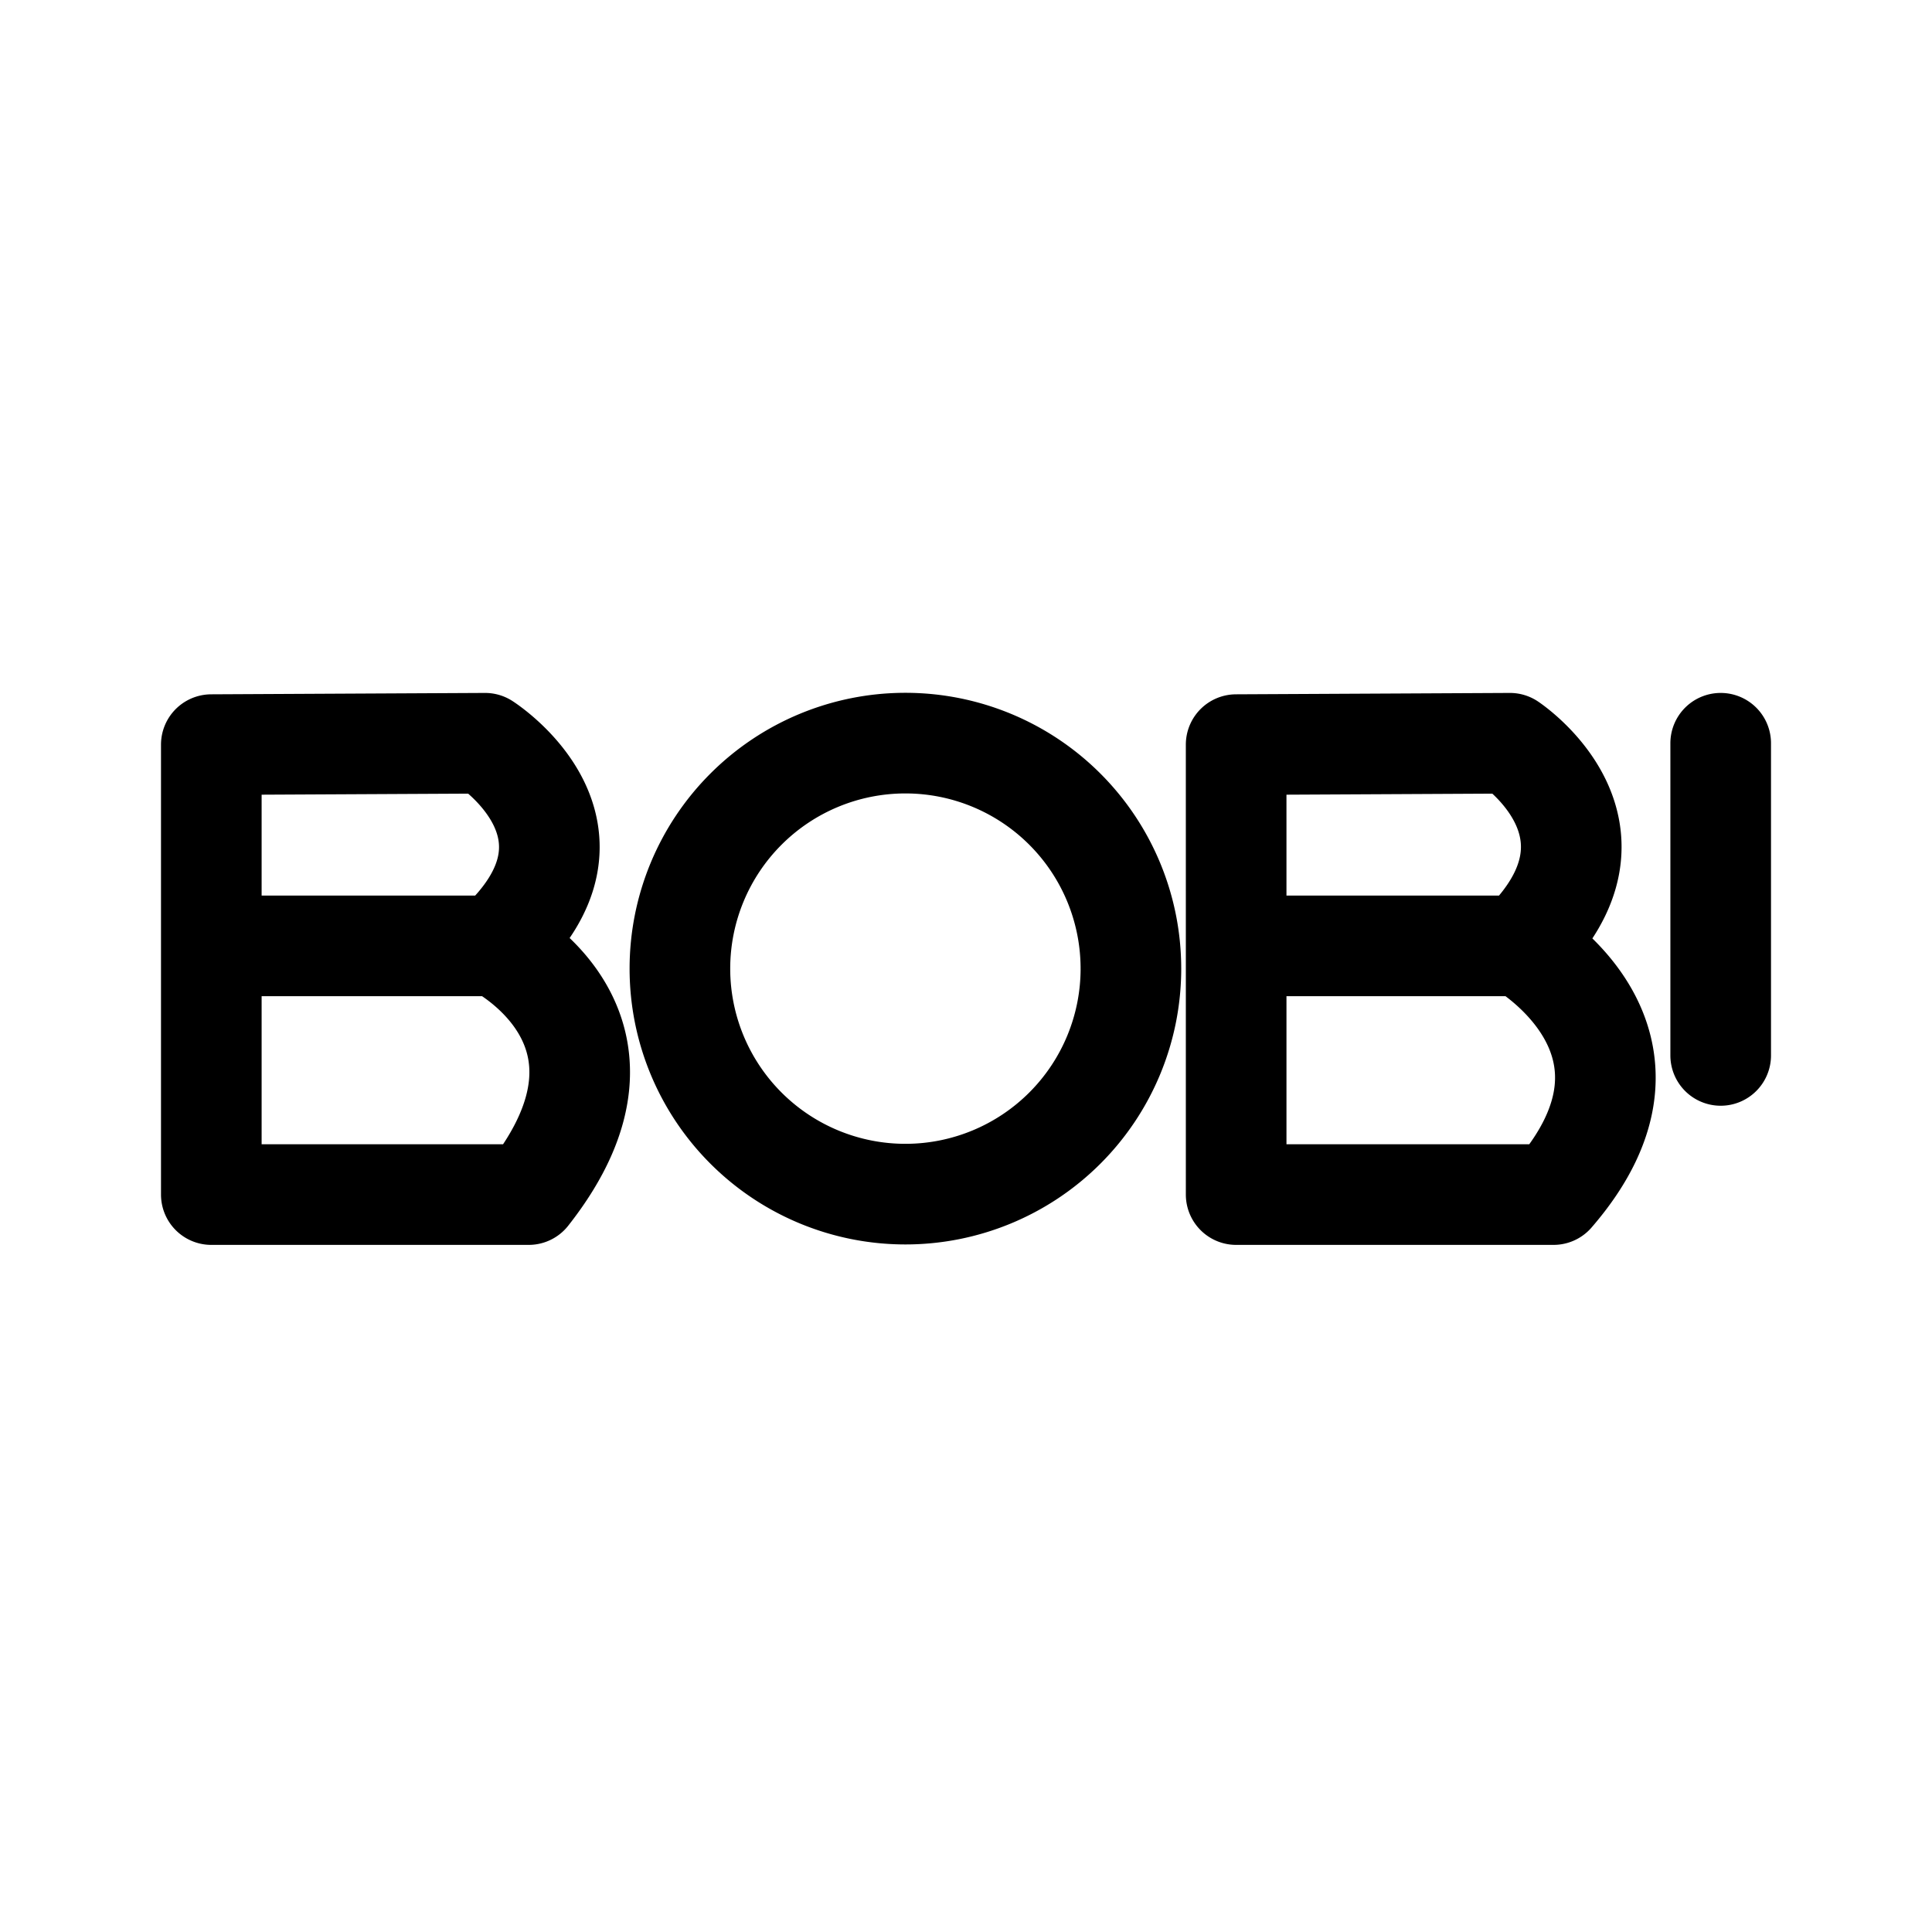 <svg xmlns="http://www.w3.org/2000/svg" width="192" height="192"><path fill="none" stroke="#000" stroke-linecap="round" stroke-linejoin="round" stroke-width="10" d="m21 74 27.209-.137S61.822 82.545 49.291 94c0 0 16.313 8.127 3.25 24.715H21zm28.53 20H23.625m88.764 2.261a22.41 22.41 0 0 1-44.821 0 22.41 22.41 0 0 1 44.82 0zM171 73.863v31.023M122.847 74l27.21-.137s12.956 8.586 1.081 20.137c0 0 16.503 9.411 3.25 24.715h-31.54zm28.529 20h-25.905"/></svg>